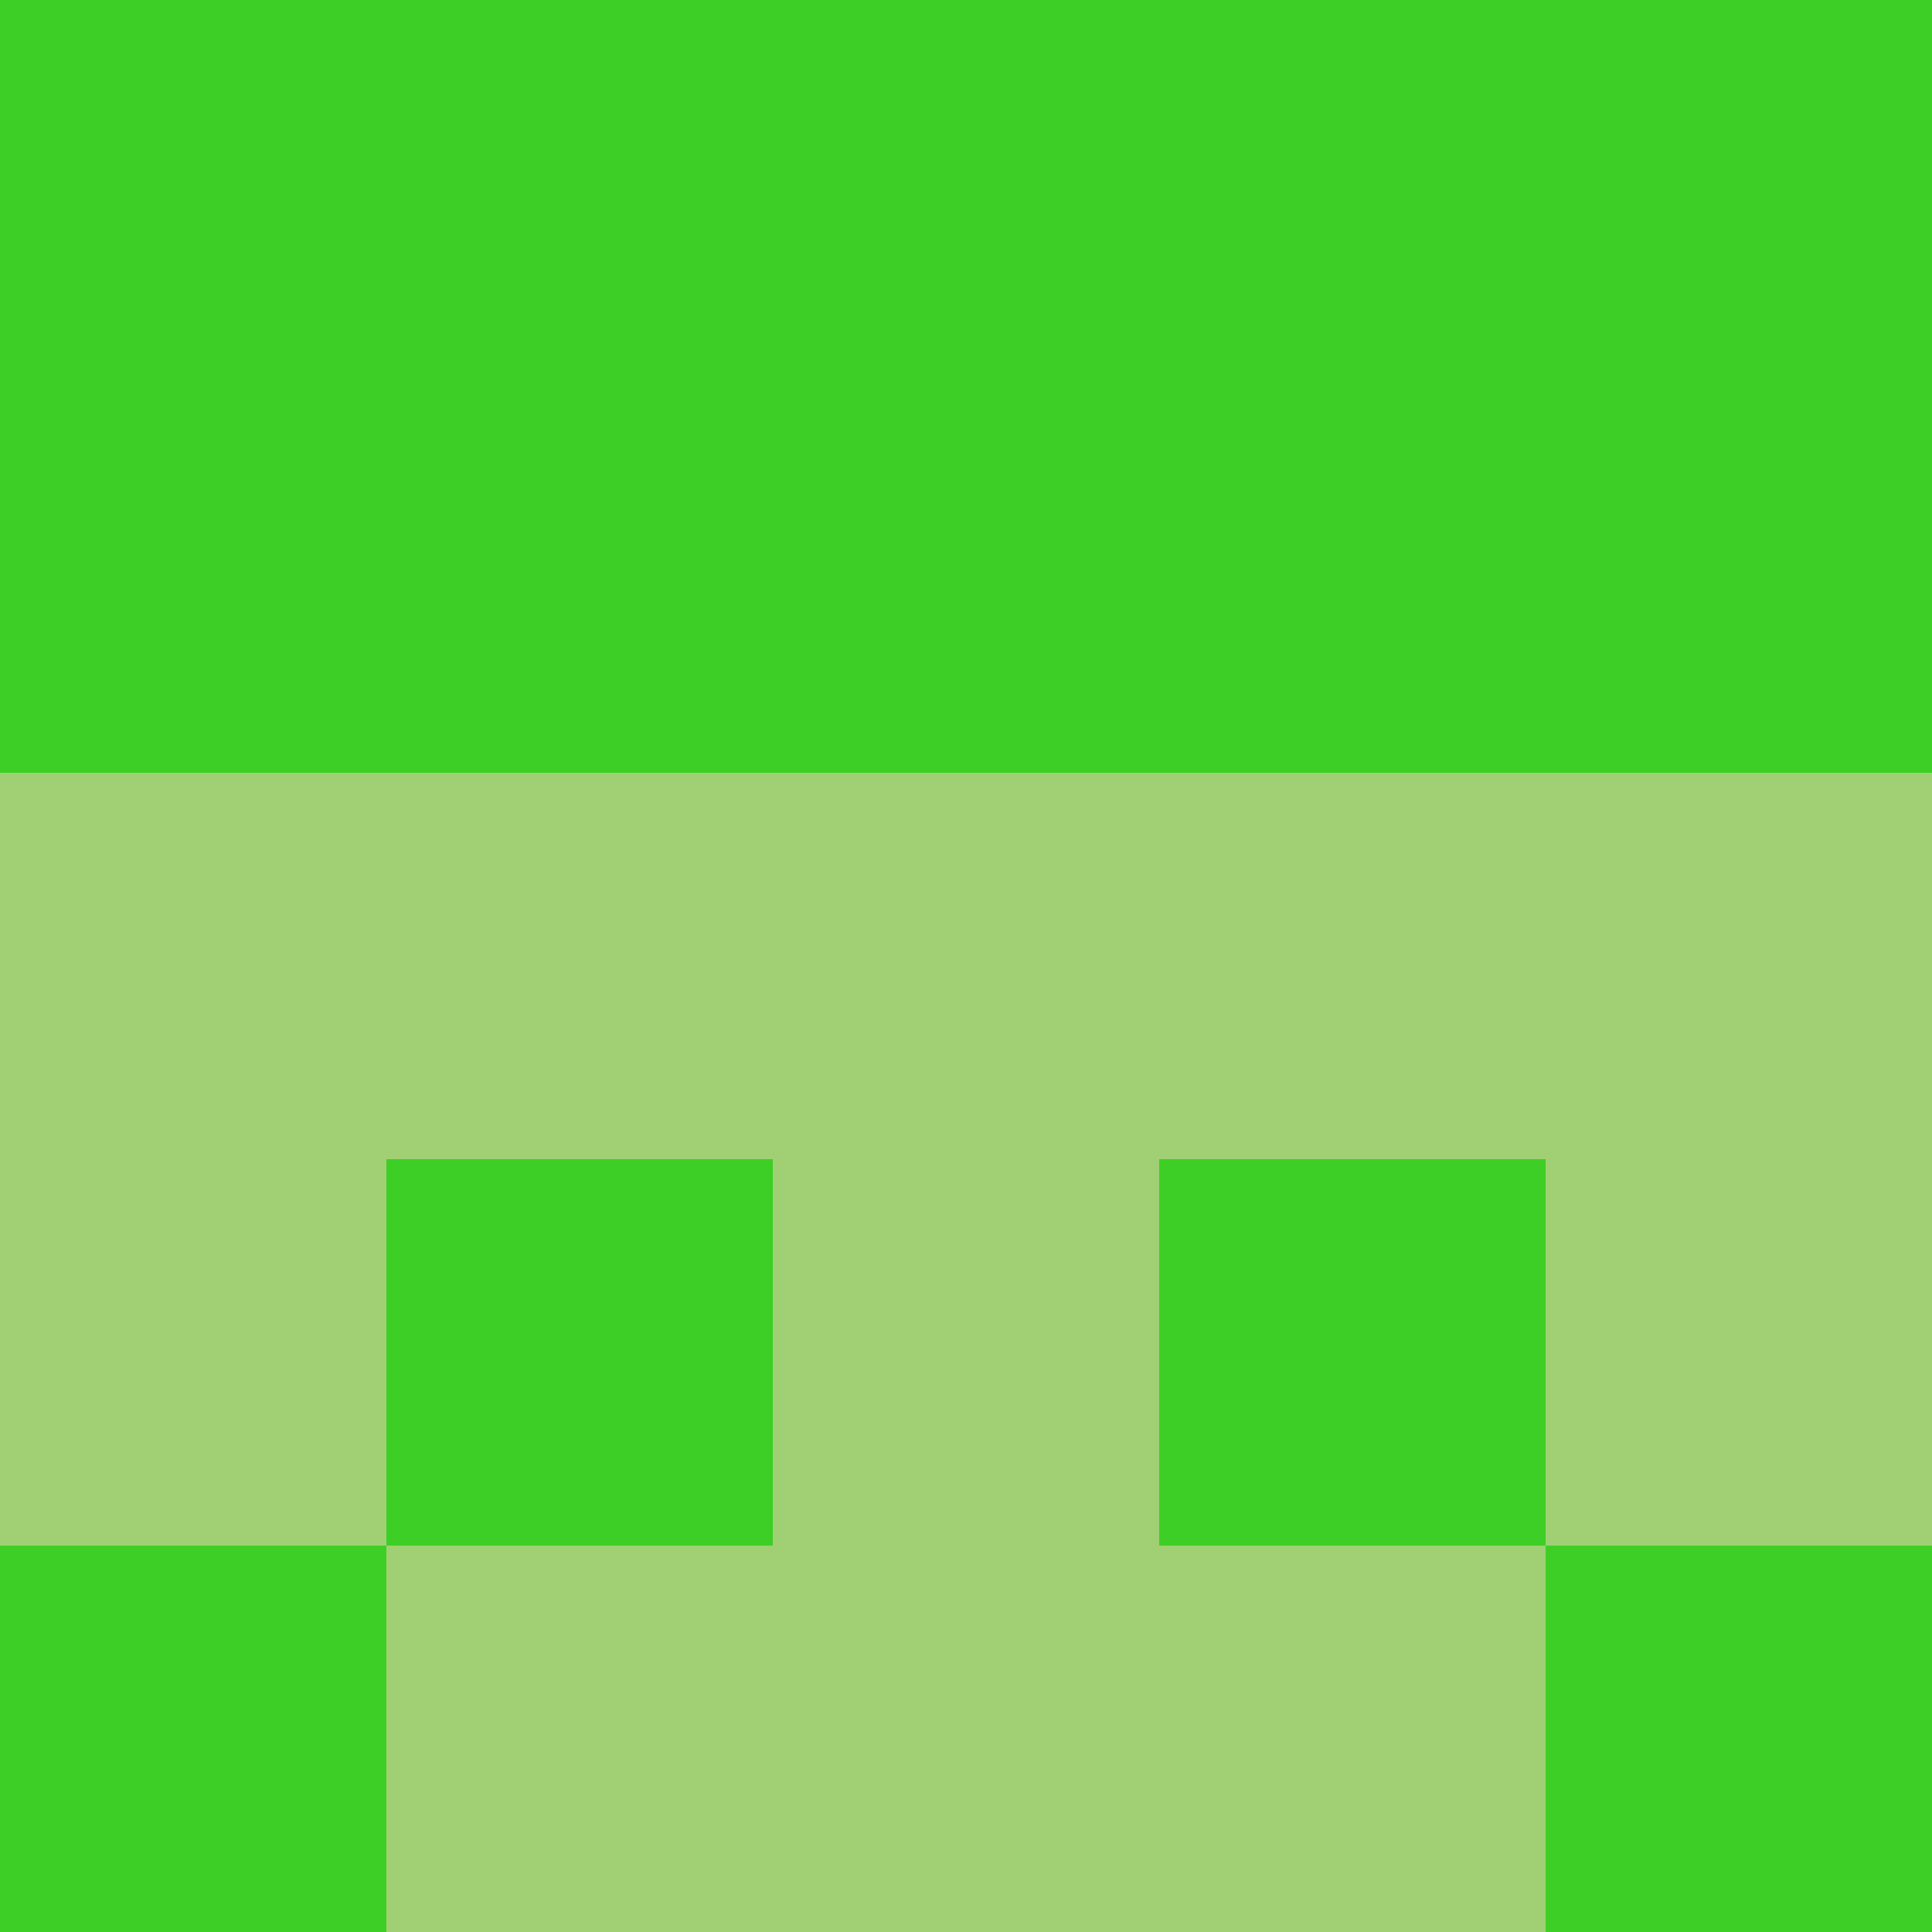 <?xml version="1.0" encoding="utf-8"?>
<!DOCTYPE svg PUBLIC "-//W3C//DTD SVG 20010904//EN"
        "http://www.w3.org/TR/2001/REC-SVG-20010904/DTD/svg10.dtd">

<svg viewBox="0 0 5 5"
     xmlns="http://www.w3.org/2000/svg"
     xmlns:xlink="http://www.w3.org/1999/xlink">

            <rect x ="0" y="0"
          width="1" height="1"
          fill="#3DCF25"></rect>
        <rect x ="4" y="0"
          width="1" height="1"
          fill="#3DCF25"></rect>
        <rect x ="1" y="0"
          width="1" height="1"
          fill="#3DCF25"></rect>
        <rect x ="3" y="0"
          width="1" height="1"
          fill="#3DCF25"></rect>
        <rect x ="2" y="0"
          width="1" height="1"
          fill="#3DCF25"></rect>
                <rect x ="0" y="1"
          width="1" height="1"
          fill="#3DCF25"></rect>
        <rect x ="4" y="1"
          width="1" height="1"
          fill="#3DCF25"></rect>
        <rect x ="1" y="1"
          width="1" height="1"
          fill="#3DCF25"></rect>
        <rect x ="3" y="1"
          width="1" height="1"
          fill="#3DCF25"></rect>
        <rect x ="2" y="1"
          width="1" height="1"
          fill="#3DCF25"></rect>
                <rect x ="0" y="2"
          width="1" height="1"
          fill="#A1D074"></rect>
        <rect x ="4" y="2"
          width="1" height="1"
          fill="#A1D074"></rect>
        <rect x ="1" y="2"
          width="1" height="1"
          fill="#A1D074"></rect>
        <rect x ="3" y="2"
          width="1" height="1"
          fill="#A1D074"></rect>
        <rect x ="2" y="2"
          width="1" height="1"
          fill="#A1D074"></rect>
                <rect x ="0" y="3"
          width="1" height="1"
          fill="#A1D074"></rect>
        <rect x ="4" y="3"
          width="1" height="1"
          fill="#A1D074"></rect>
        <rect x ="1" y="3"
          width="1" height="1"
          fill="#3DCF25"></rect>
        <rect x ="3" y="3"
          width="1" height="1"
          fill="#3DCF25"></rect>
        <rect x ="2" y="3"
          width="1" height="1"
          fill="#A1D074"></rect>
                <rect x ="0" y="4"
          width="1" height="1"
          fill="#3DCF25"></rect>
        <rect x ="4" y="4"
          width="1" height="1"
          fill="#3DCF25"></rect>
        <rect x ="1" y="4"
          width="1" height="1"
          fill="#A1D074"></rect>
        <rect x ="3" y="4"
          width="1" height="1"
          fill="#A1D074"></rect>
        <rect x ="2" y="4"
          width="1" height="1"
          fill="#A1D074"></rect>
        </svg>

